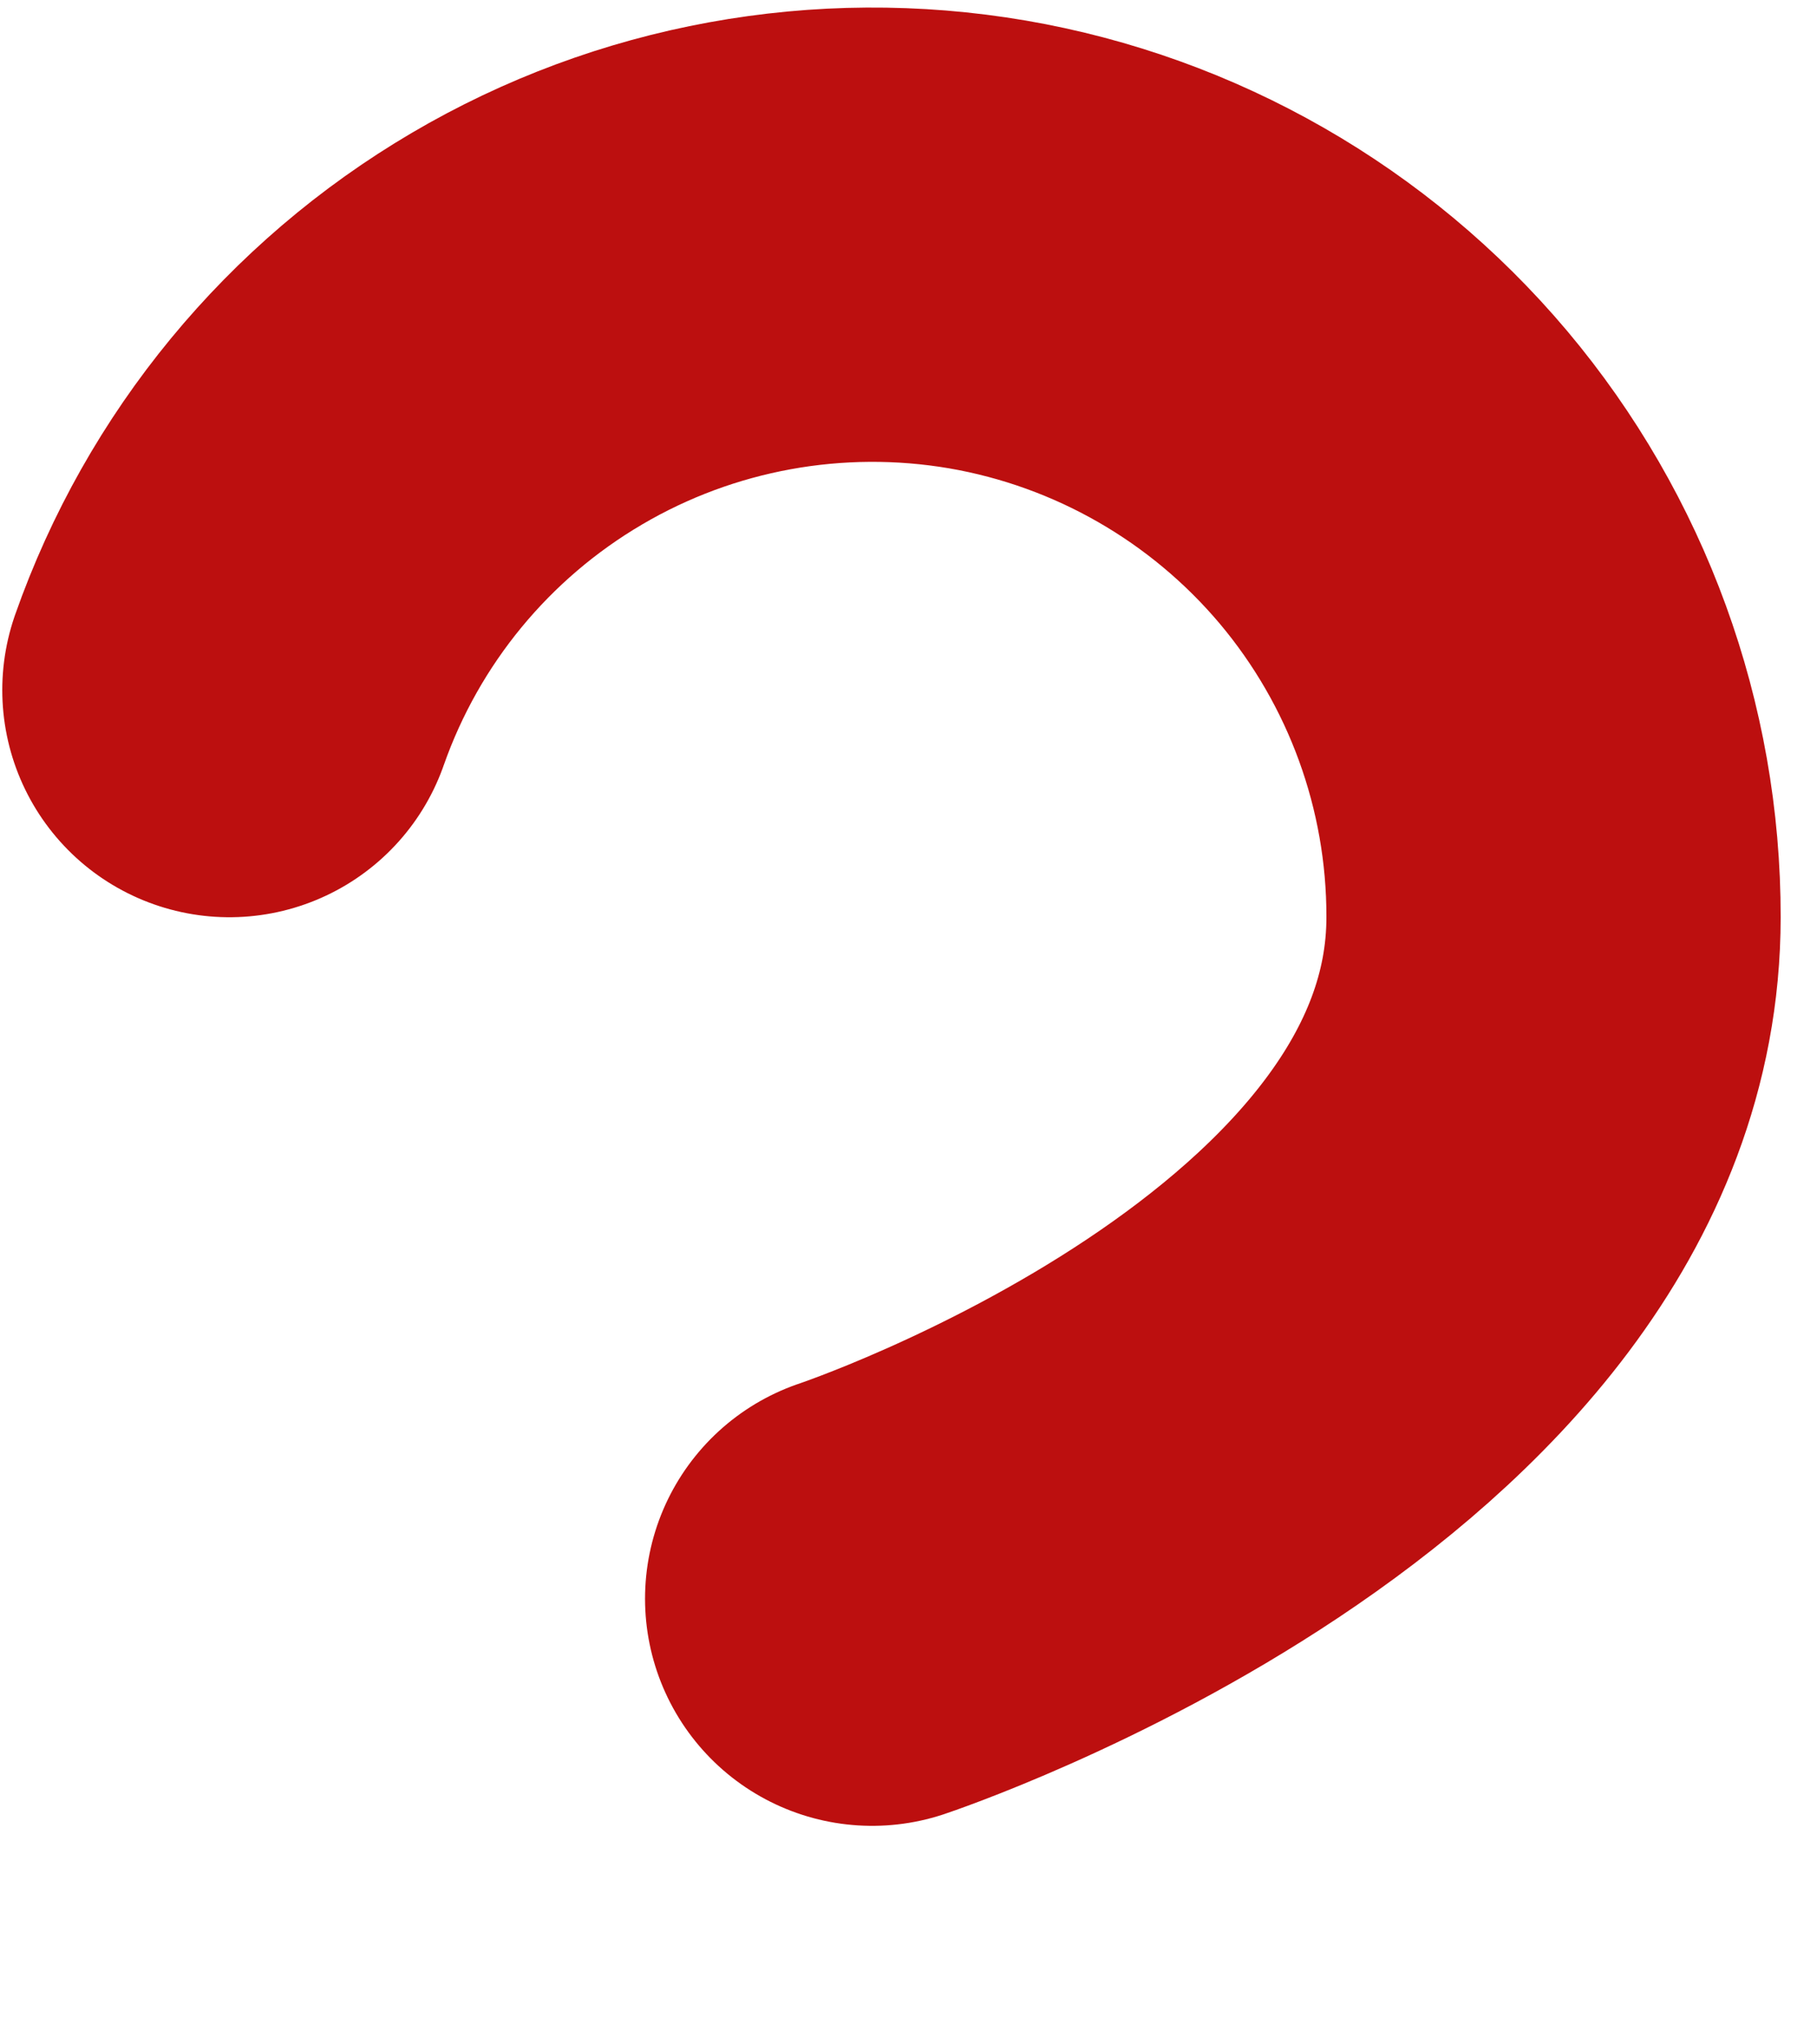 <svg width="8" height="9" viewBox="0 0 8 9" fill="none" xmlns="http://www.w3.org/2000/svg">
<path d="M1.01 3.038C1.245 2.369 1.709 1.806 2.32 1.447C2.93 1.088 3.649 0.957 4.347 1.076C5.045 1.196 5.678 1.559 6.135 2.101C6.591 2.643 6.841 3.329 6.84 4.038C6.84 6.038 3.84 7.038 3.84 7.038" stroke="#BC0F0F" stroke-width="2" stroke-linecap="round" stroke-linejoin="round"/>
</svg>
